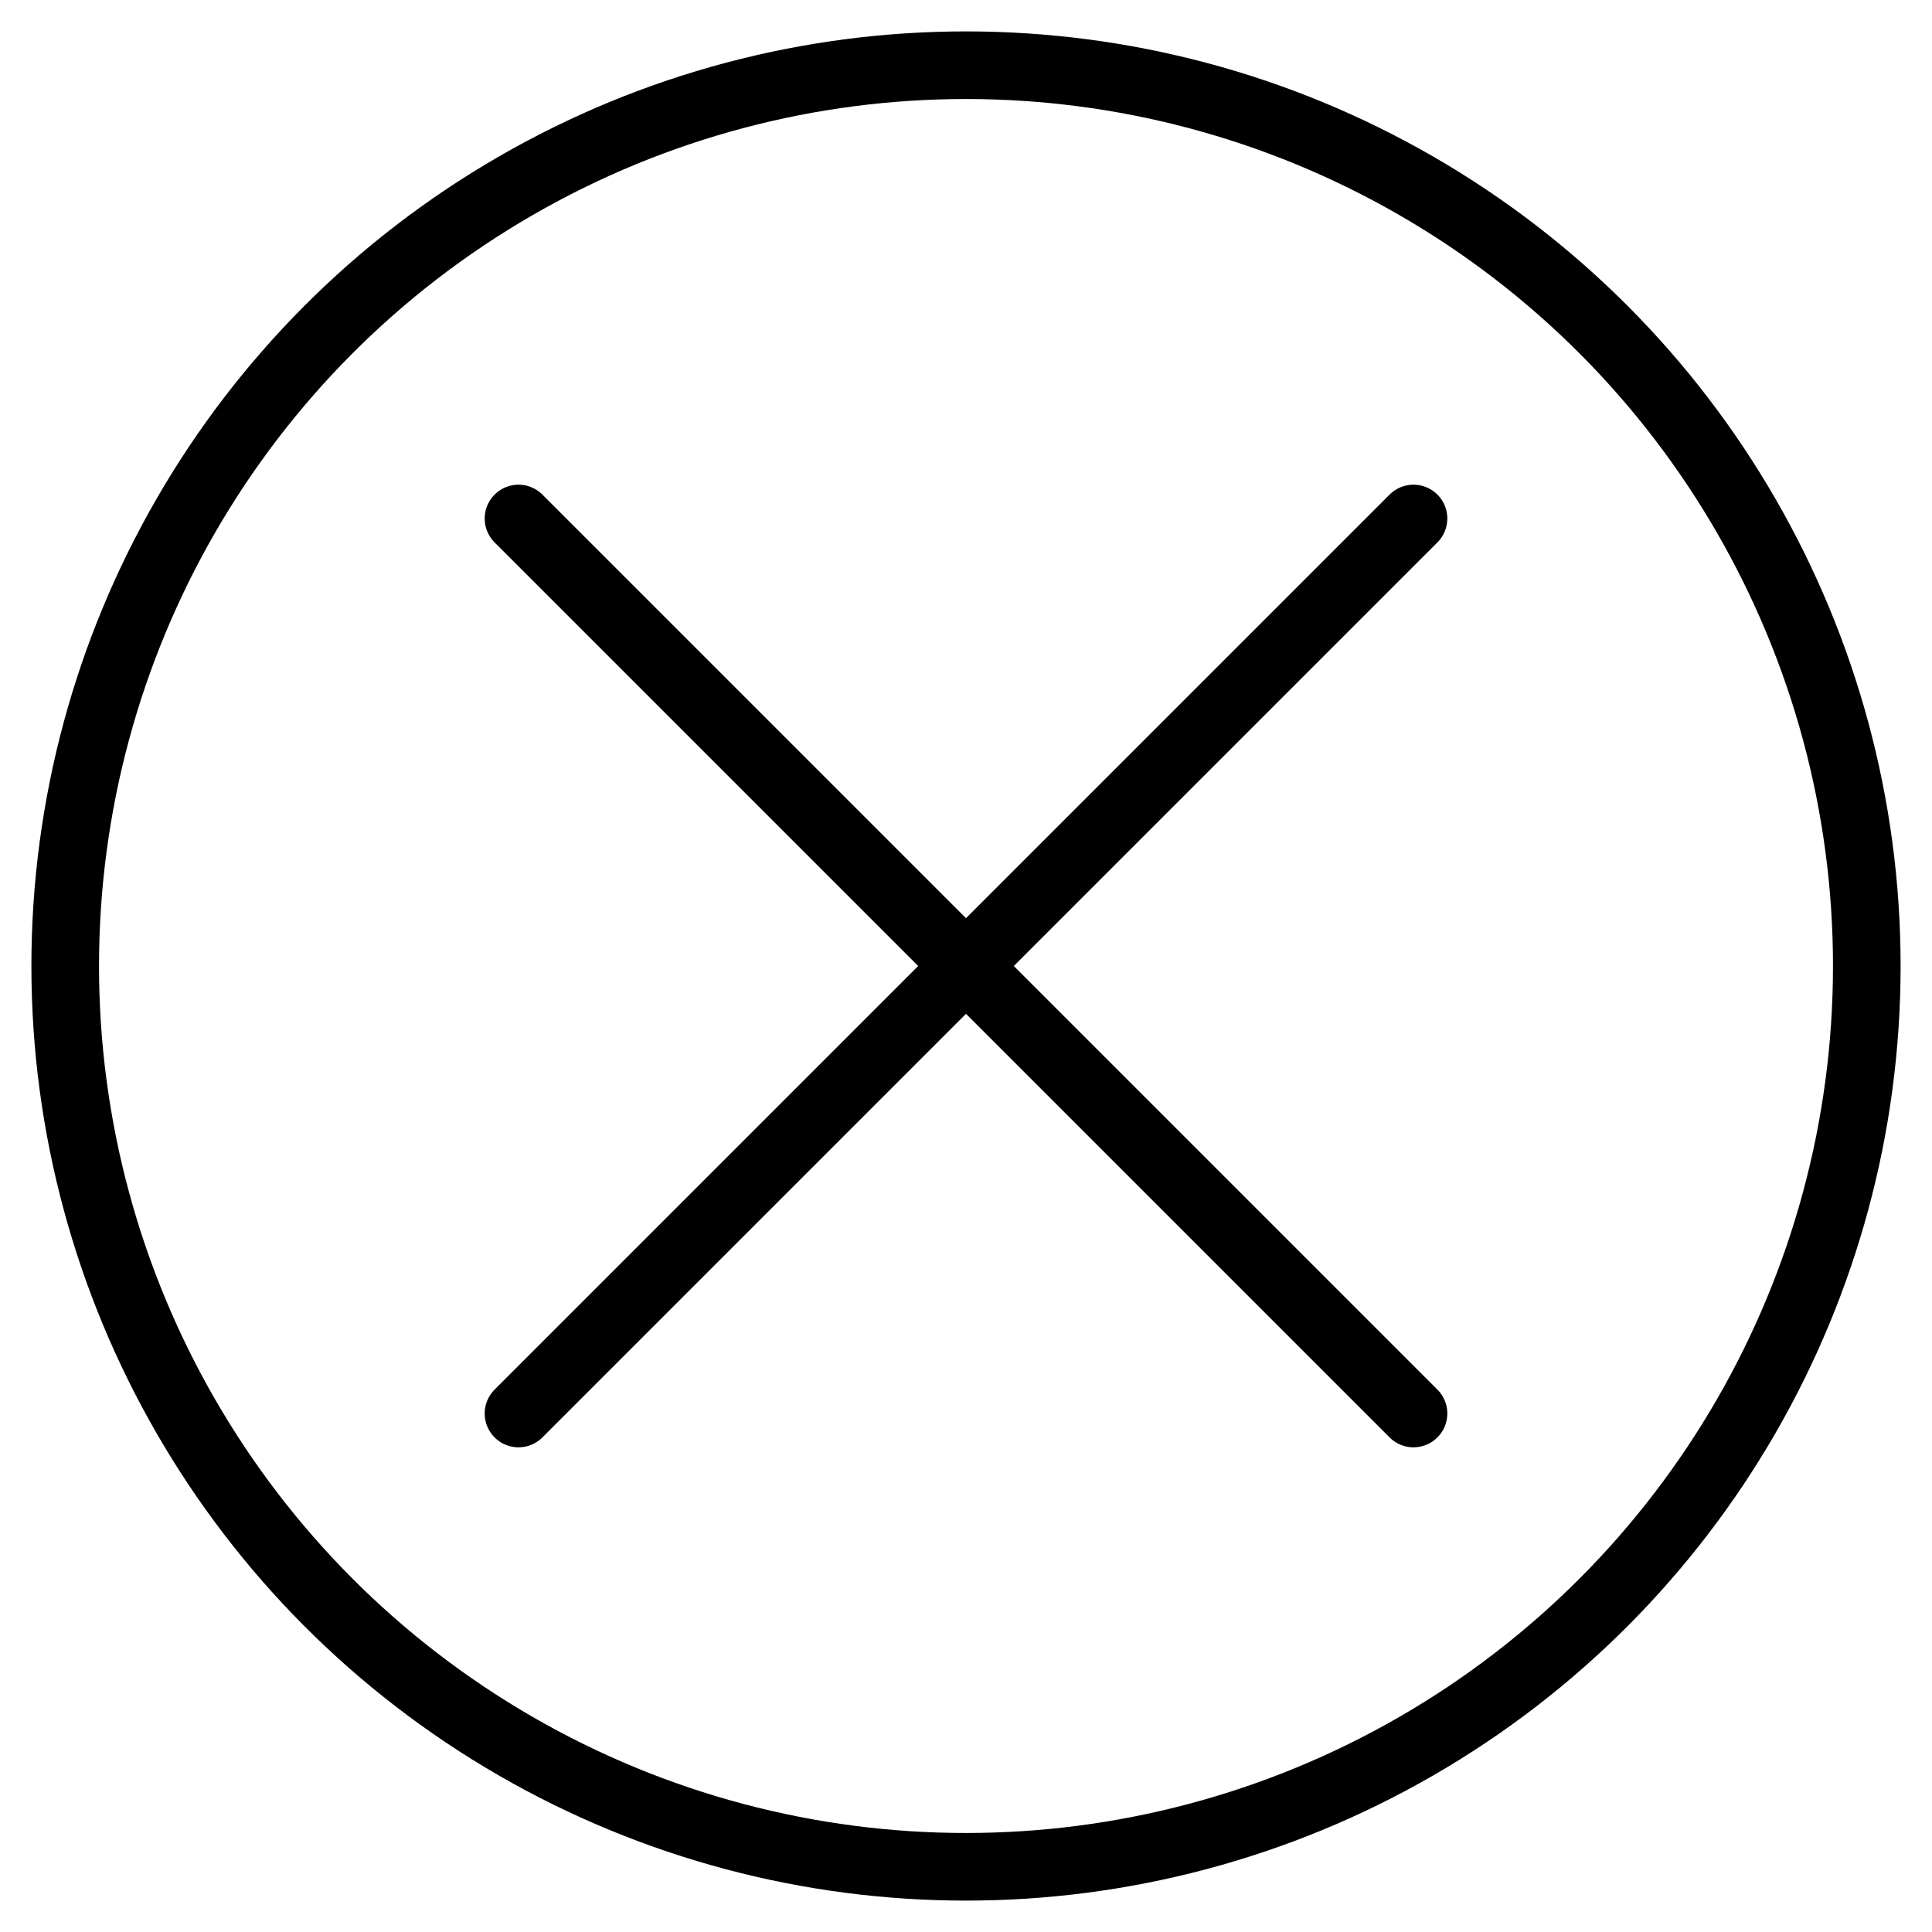 <?xml version="1.0" encoding="utf-8"?>
<!-- Generator: Adobe Illustrator 19.1.0, SVG Export Plug-In . SVG Version: 6.00 Build 0)  -->
<!-- All rights reserved. Copyright: AnimatedSVG - ASVG © 2020 - https://animated-svg.com You may not reproduce, duplicate, copy or sell this intellectual property.  -->
<svg version="1.1" stroke="#000" id="Layer_1" xmlns="http://www.w3.org/2000/svg" xmlns:xlink="http://www.w3.org/1999/xlink" x="0px" y="0px"
	 width="800px" height="800px" viewBox="0 0 800 800" style="enable-background:new 0 0 800 800" xml:space="preserve">
<g>
	<g>
		<circle fill="none" stroke-width="28" stroke-linecap="round" stroke-linejoin="round" stroke-miterlimit="10"    cx="400" cy="400" r="373"/>
	</g>
	<line fill="none" stroke-width="28" stroke-linecap="round" stroke-linejoin="round" stroke-miterlimit="10"    x1="214.7" y1="214.7" x2="585.3" y2="585.3"/>
	<line fill="none" stroke-width="28" stroke-linecap="round" stroke-linejoin="round" stroke-miterlimit="10"    x1="214.7" y1="585.3" x2="585.3" y2="214.7"/>
</g>
</svg>
